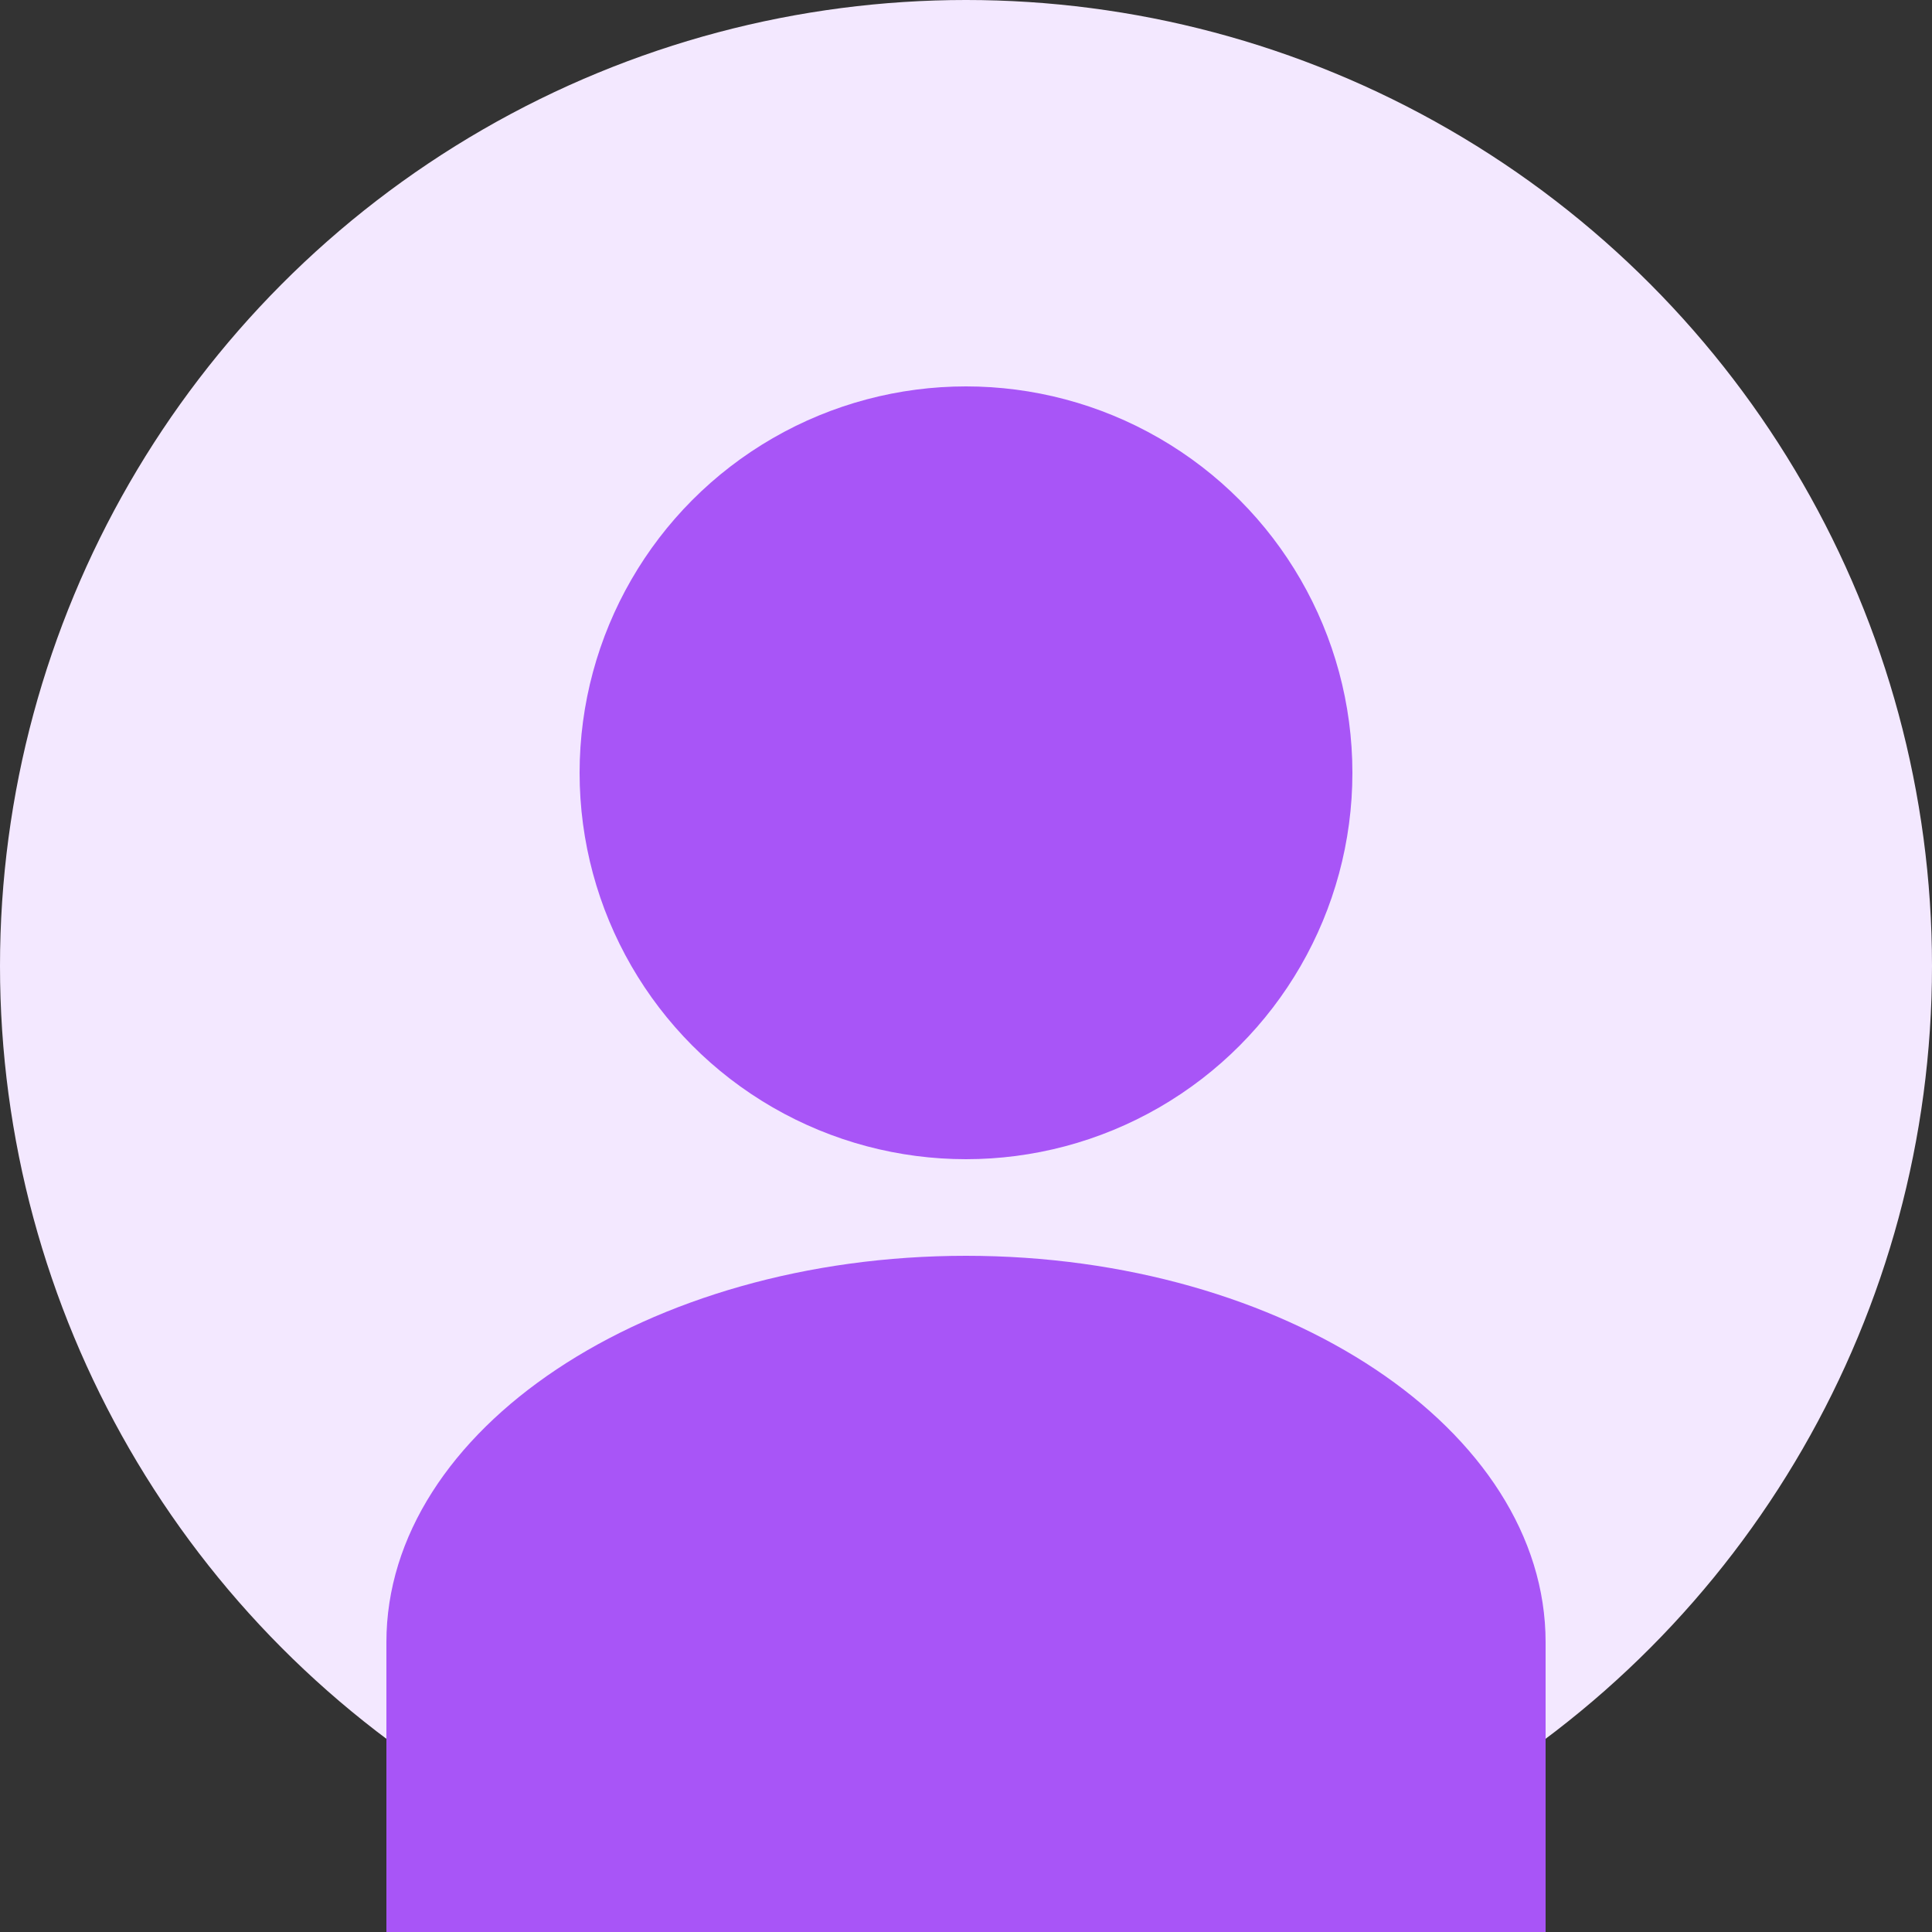<svg width="100" height="100" viewBox="0 0 100 100" fill="none" xmlns="http://www.w3.org/2000/svg">
  <rect x="0" y="0" width="100" height="100" fill="#333333" stroke="none"/>
  <circle cx="50" cy="50" r="50" fill="#F3E8FF"/>
  <circle cx="50" cy="40" r="20" fill="#A855F7"/>
  <path d="M20 85C20 74 33.5 65 50 65C66.5 65 80 74 80 85V100H20V85Z" fill="#A855F7"/>
</svg>